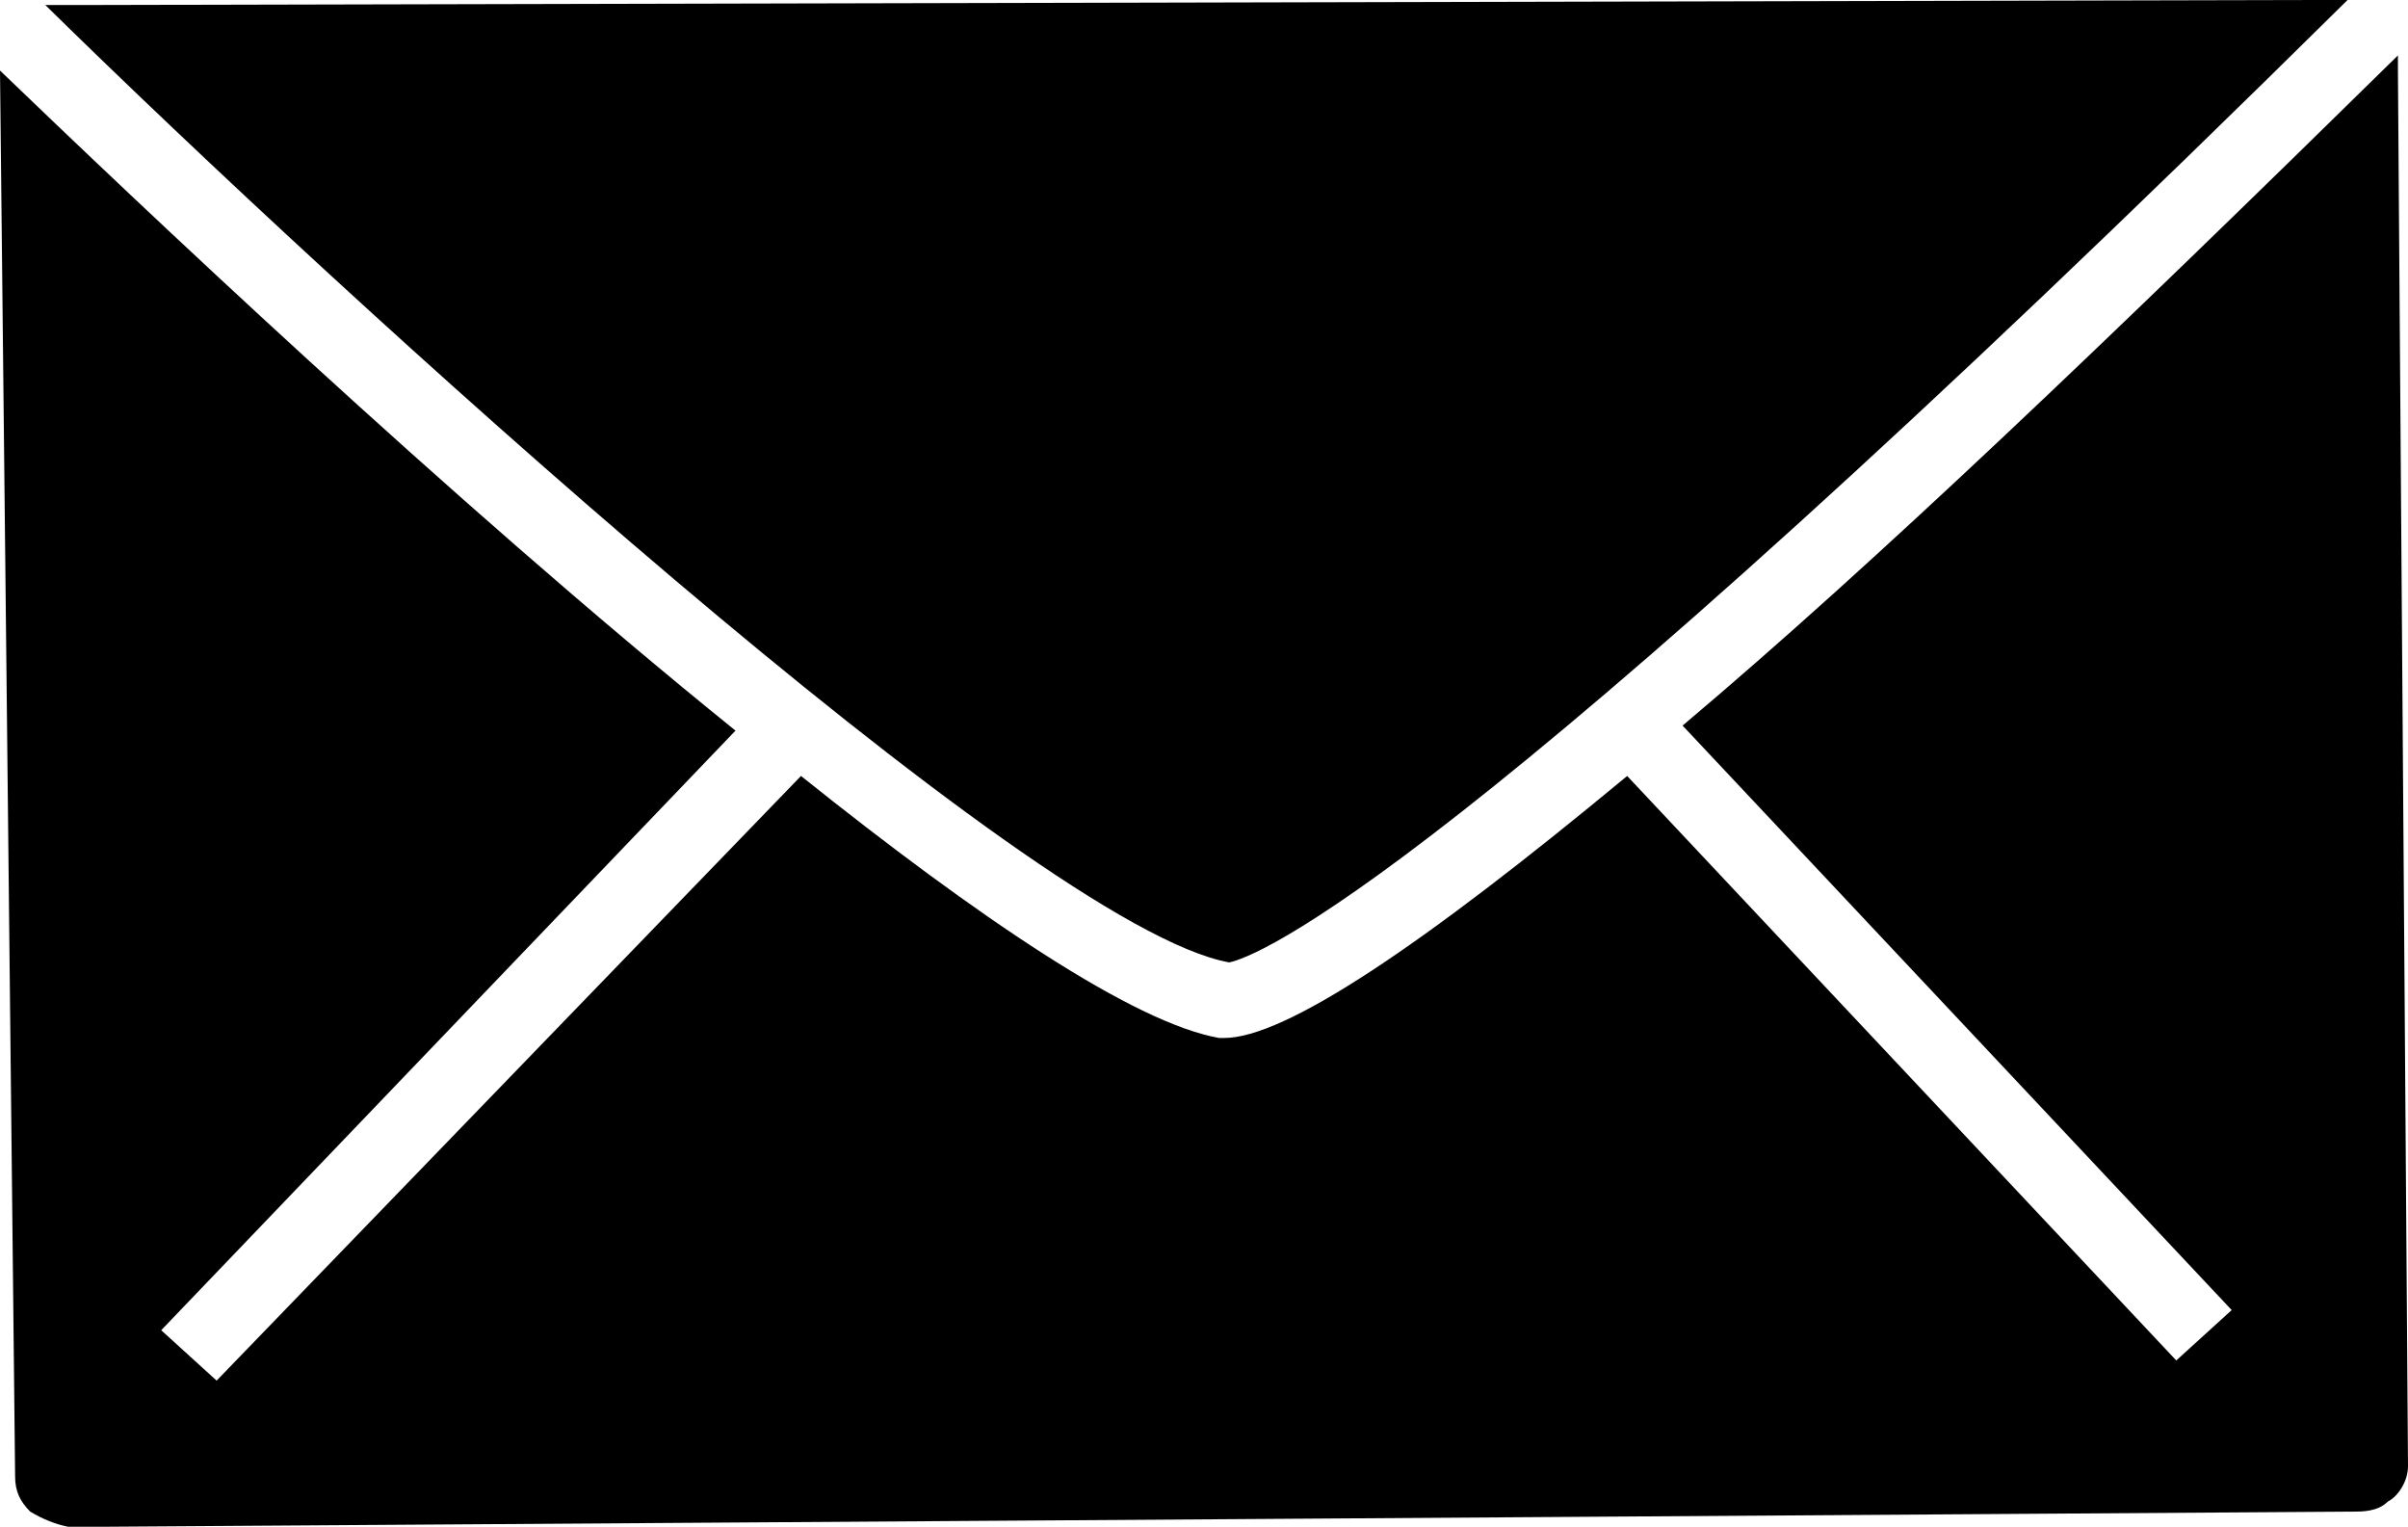 <?xml version="1.0" encoding="utf-8"?>
<!-- Generator: Adobe Illustrator 25.4.1, SVG Export Plug-In . SVG Version: 6.00 Build 0)  -->
<svg version="1.1" id="Calque_1" xmlns="http://www.w3.org/2000/svg" xmlns:xlink="http://www.w3.org/1999/xlink" x="0px" y="0px"
	 width="47.8px" height="30.3px" viewBox="0 0 47.8 30.3" style="enable-background:new 0 0 47.8 30.3;" xml:space="preserve">
<path d="M1.5,0.1L45.7,0c0.4,0,0.7,0,0.9,0C28.8,17.6,24.9,19,24.4,19.1h0C20.5,18.4,6.8,5.9,0.9,0.1C1.1,0.1,1.3,0.1,1.5,0.1z
	 M47.4,29.8c-0.2,0.2-0.5,0.2-0.7,0.2L2.1,30.3c-0.5,0.1-1,0-1.5-0.3c-0.2-0.2-0.3-0.4-0.3-0.7L0,1.4c2.6,2.5,8.9,8.5,14.6,13.1
	L3.2,26.4l1.1,1l11.6-12c3.5,2.8,6.6,4.9,8.3,5.2l0.1,0v0c0,0,0,0,0,0c1.2,0,3.9-1.8,8-5.2L43.2,27l1.1-1L33.4,14.4
	c3.8-3.2,8.5-7.7,14.2-13.3c0,0.2,0,0.3,0,0.3l0.2,27.7C47.8,29.4,47.6,29.7,47.4,29.8z"/>
</svg>
